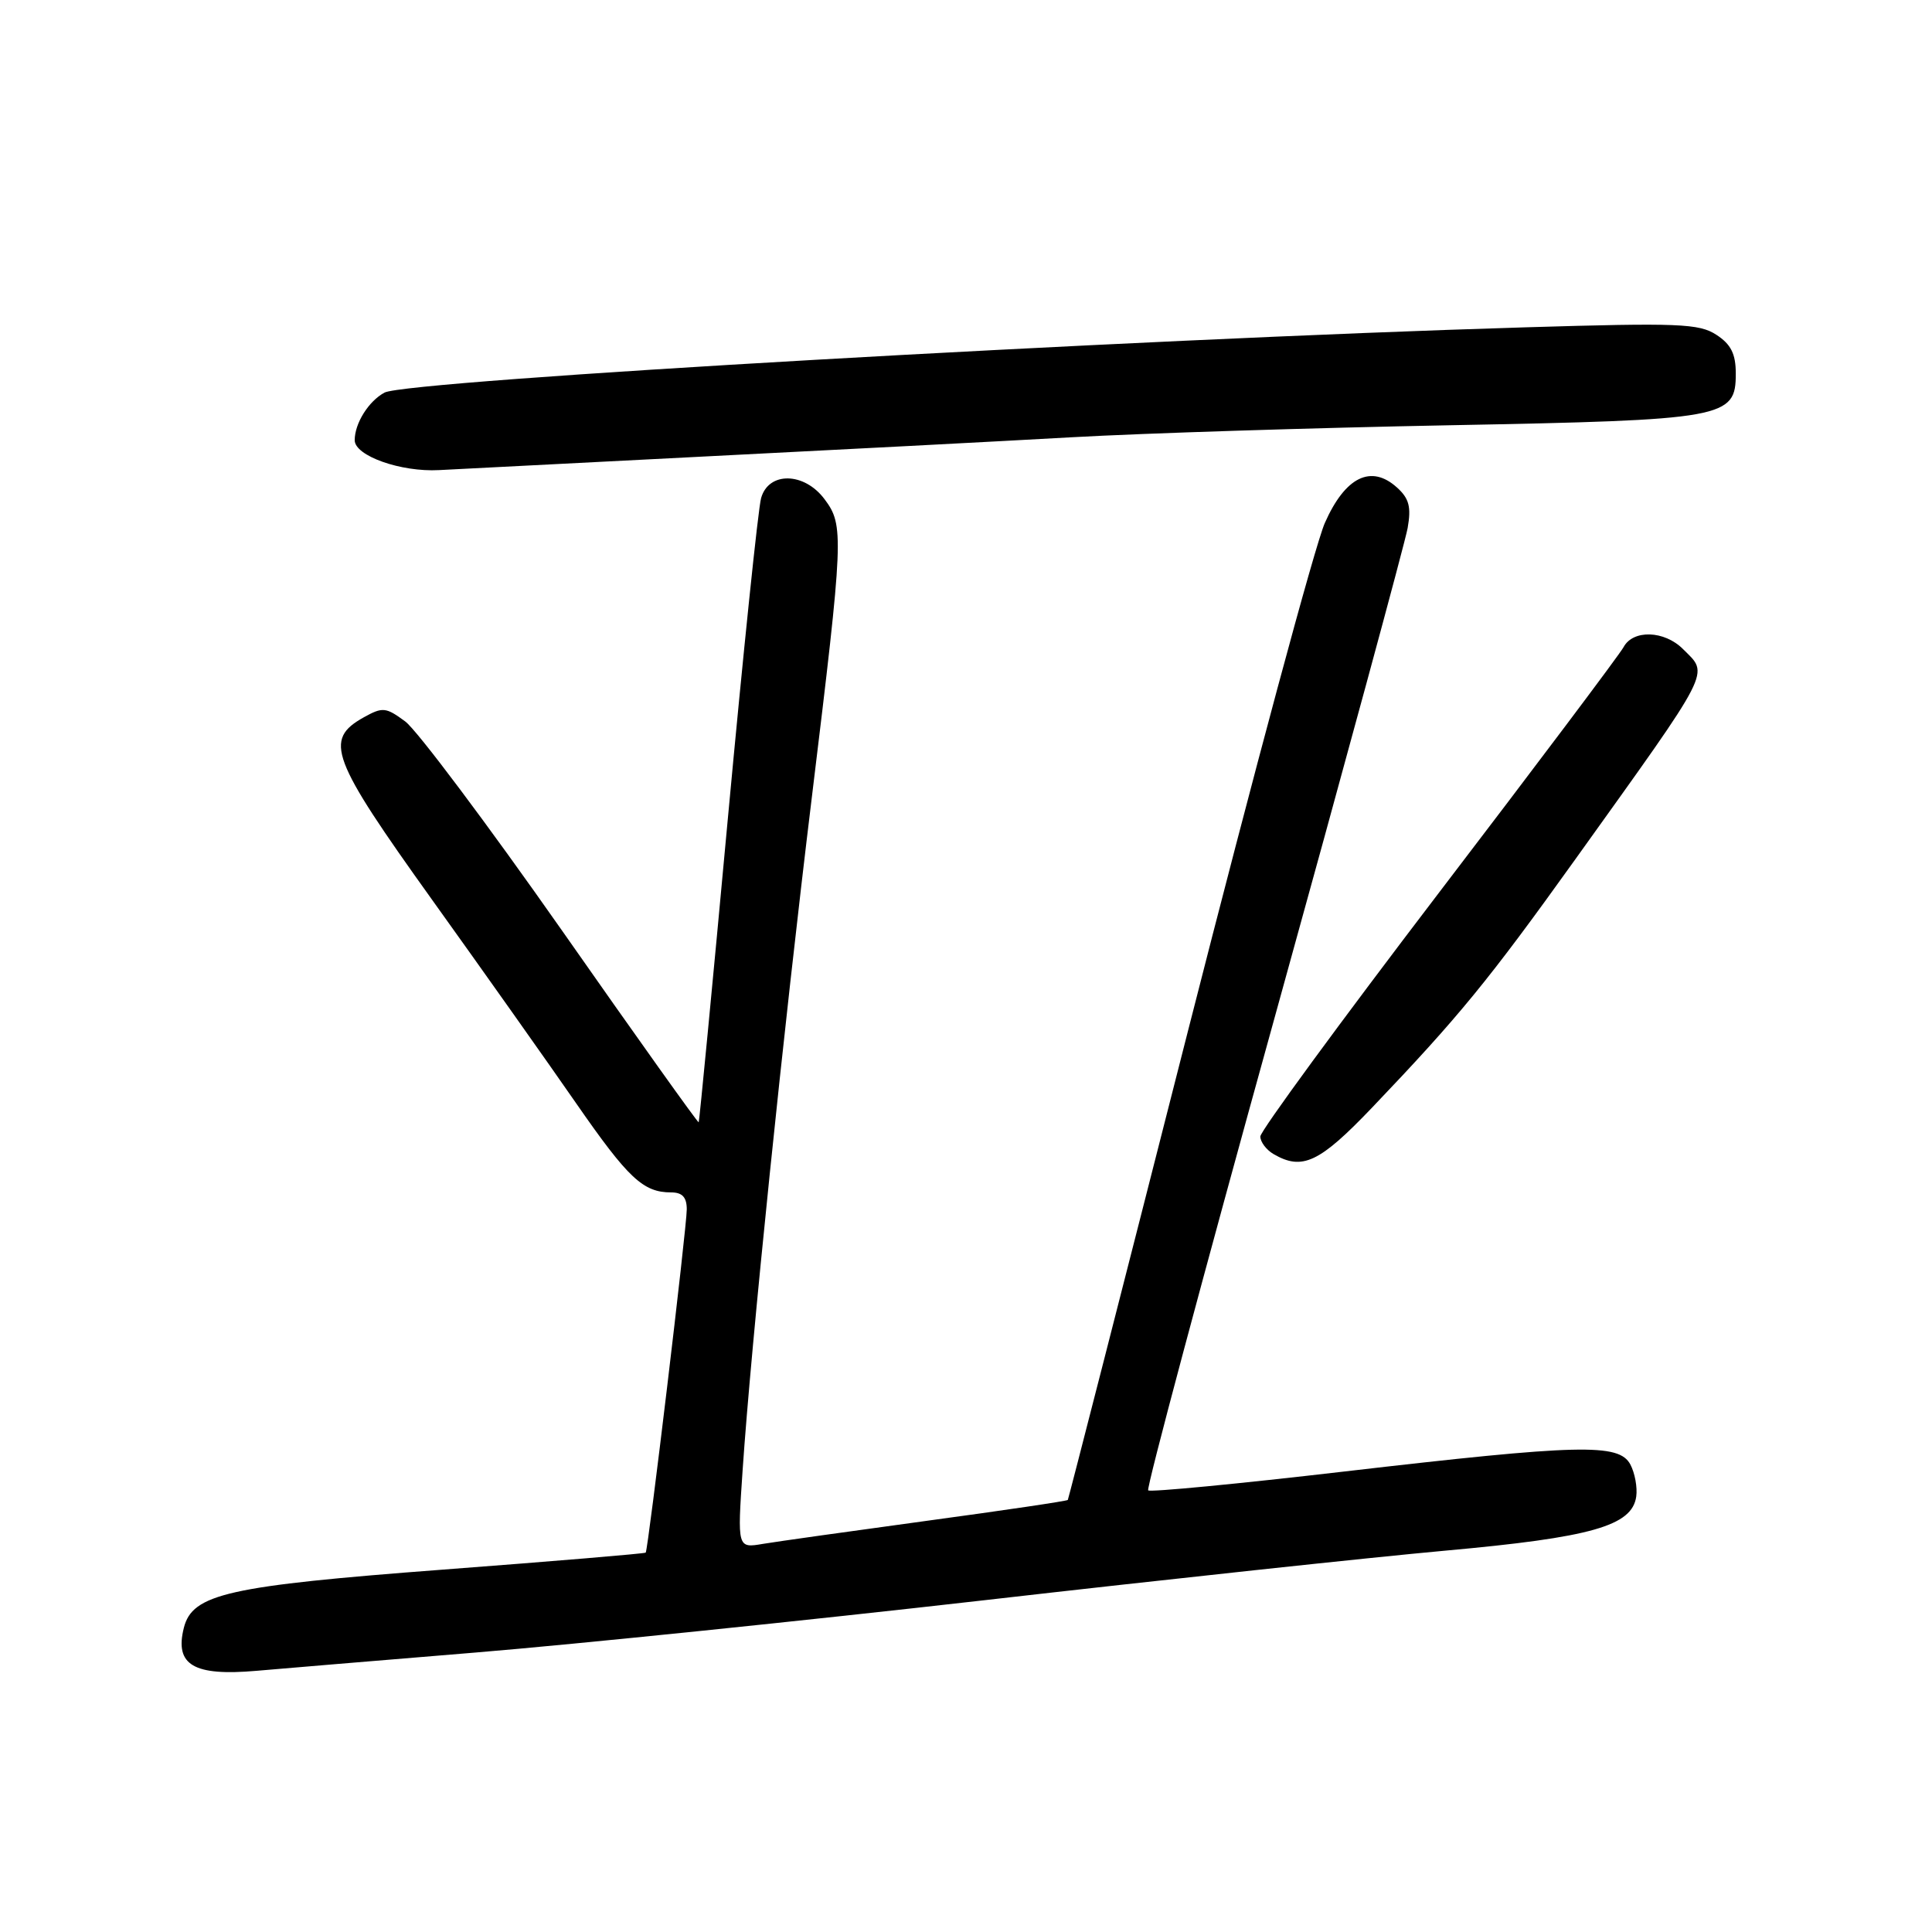 <?xml version="1.0" encoding="UTF-8" standalone="no"?>
<!DOCTYPE svg PUBLIC "-//W3C//DTD SVG 1.1//EN" "http://www.w3.org/Graphics/SVG/1.1/DTD/svg11.dtd" >
<svg xmlns="http://www.w3.org/2000/svg" xmlns:xlink="http://www.w3.org/1999/xlink" version="1.1" viewBox="0 0 256 256">
 <g >
 <path fill="currentColor"
d=" M 63.00 218.97 C 76.47 217.86 106.85 214.73 130.50 212.03 C 154.15 209.32 181.60 206.37 191.50 205.47 C 210.88 203.72 216.26 202.19 216.81 198.30 C 216.98 197.09 216.63 195.18 216.03 194.05 C 214.52 191.23 209.39 191.35 178.06 194.99 C 164.06 196.62 152.40 197.74 152.14 197.48 C 151.88 197.21 159.37 169.21 168.78 135.25 C 178.19 101.29 186.17 71.91 186.52 69.97 C 187.01 67.18 186.72 66.05 185.11 64.60 C 181.69 61.50 178.25 63.18 175.55 69.29 C 174.27 72.15 166.13 102.40 157.44 136.50 C 148.76 170.60 141.58 198.61 141.49 198.75 C 141.40 198.89 133.04 200.13 122.92 201.50 C 112.79 202.88 102.97 204.26 101.10 204.57 C 97.70 205.15 97.70 205.15 98.40 194.82 C 99.53 178.09 103.79 136.65 107.59 105.50 C 111.79 71.02 111.85 69.61 109.26 66.15 C 106.57 62.54 101.84 62.46 100.85 66.00 C 100.46 67.38 98.48 86.50 96.44 108.50 C 94.41 130.50 92.67 148.59 92.58 148.71 C 92.49 148.83 84.33 137.39 74.46 123.29 C 64.58 109.20 55.24 96.74 53.70 95.60 C 51.13 93.70 50.70 93.66 48.20 95.05 C 42.89 98.02 43.79 100.43 57.25 119.22 C 64.06 128.72 72.67 140.89 76.39 146.26 C 83.26 156.16 85.23 158.00 88.93 158.00 C 90.41 158.00 91.00 158.64 91.00 160.25 C 91.00 162.63 85.89 205.33 85.56 205.73 C 85.46 205.86 73.37 206.87 58.72 207.98 C 30.20 210.14 25.49 211.20 24.36 215.70 C 23.12 220.63 25.66 222.12 34.00 221.39 C 36.48 221.17 49.52 220.08 63.00 218.97 Z  M 181.82 146.75 C 193.33 134.69 197.21 129.95 208.71 113.90 C 227.14 88.16 226.47 89.47 223.00 86.00 C 220.53 83.53 216.39 83.40 215.13 85.75 C 214.61 86.71 203.57 101.40 190.59 118.39 C 177.62 135.39 167.00 149.88 167.00 150.59 C 167.00 151.31 167.79 152.36 168.75 152.92 C 172.56 155.14 174.84 154.06 181.82 146.75 Z  M 93.50 60.48 C 110.55 59.62 132.38 58.48 142.00 57.94 C 151.62 57.40 174.12 56.69 192.00 56.35 C 228.68 55.65 230.00 55.41 230.00 49.50 C 230.00 46.90 229.37 45.63 227.44 44.37 C 225.15 42.87 222.46 42.76 202.19 43.37 C 149.35 44.95 53.98 50.41 50.95 52.02 C 48.84 53.16 47.00 56.09 47.00 58.33 C 47.00 60.40 53.11 62.57 58.18 62.29 C 60.56 62.16 76.45 61.35 93.50 60.48 Z "/>
</g>
</svg>